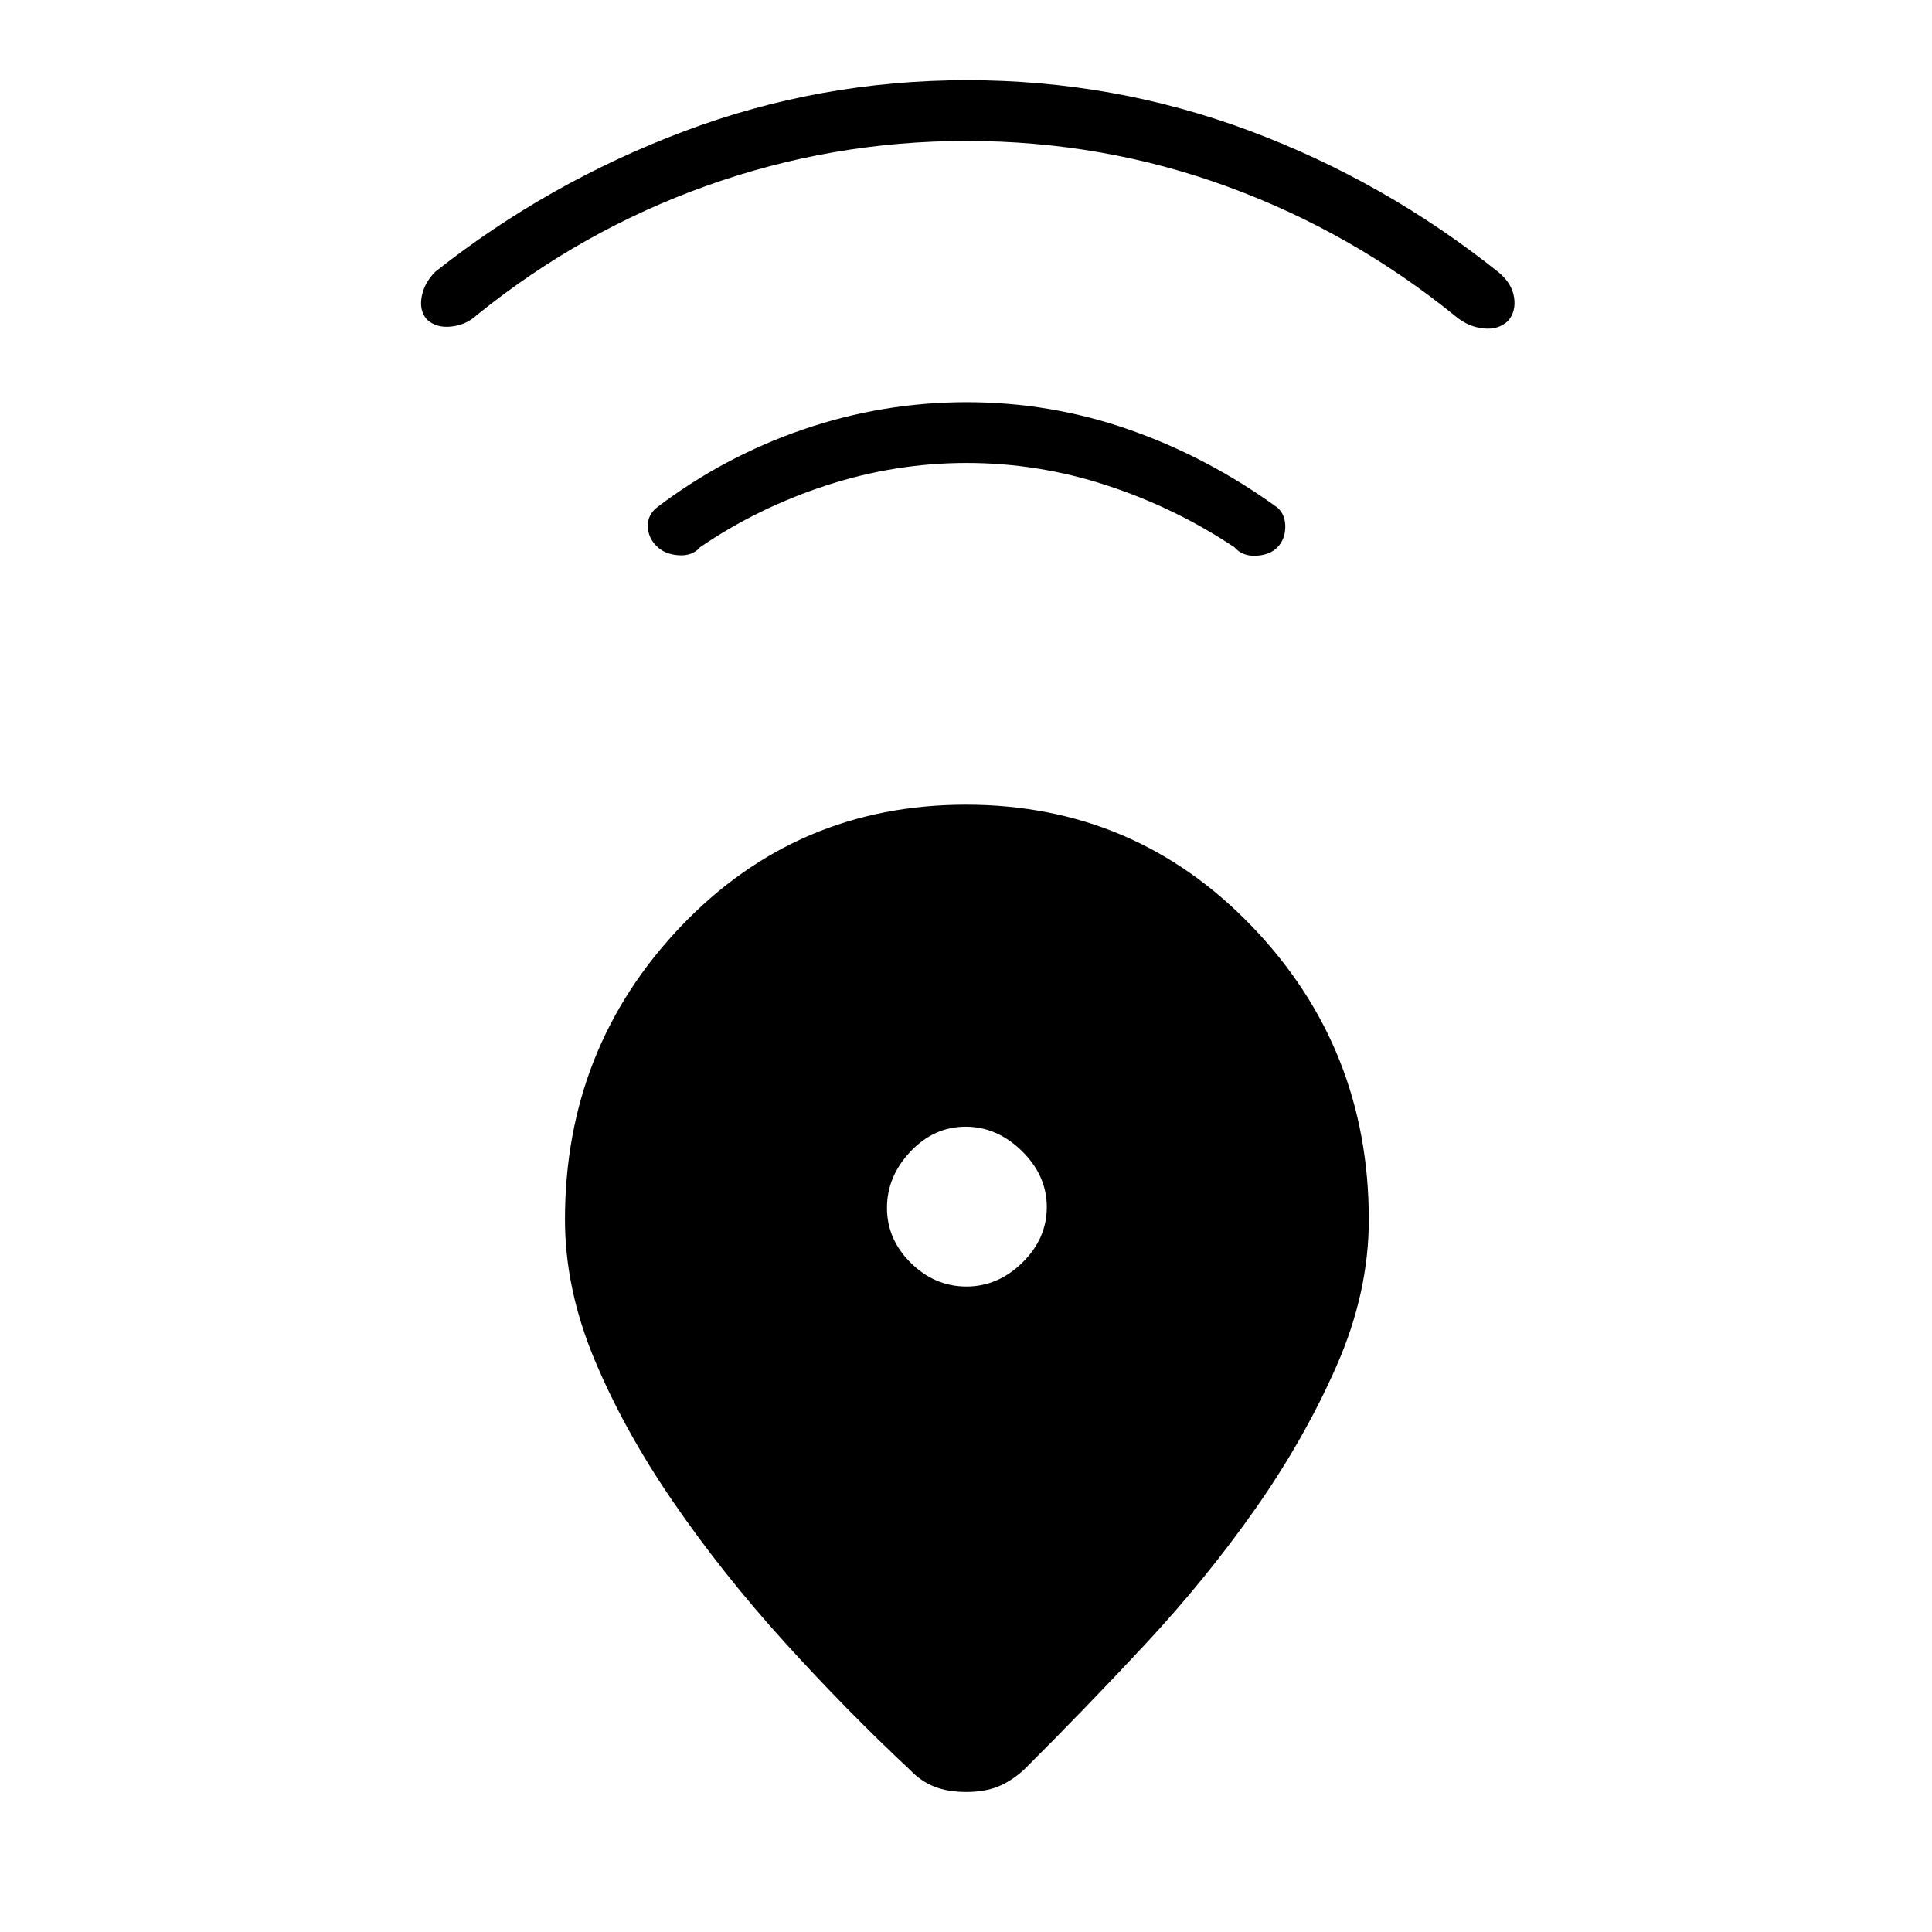 <svg xmlns="http://www.w3.org/2000/svg" height="48" viewBox="0 -960 960 960" width="48"><path d="M479.97-560.15q83.99 0 142.09 60.44 58.09 60.45 58.09 145.71 0 36.08-15.82 72.25-15.83 36.17-40.25 71.04-24.43 34.86-54.85 67.54-30.42 32.67-60.61 62.71-6.24 5.61-12.84 8.25-6.61 2.63-15.68 2.63-9.06 0-15.77-2.63-6.71-2.64-12.06-8.25-31.73-29.66-62.54-63.67-30.81-34.02-55.25-69.63-24.44-35.61-39.1-70.73-14.65-35.13-14.65-69.51 0-85.26 57.63-145.71 57.63-60.44 141.61-60.44Zm.24 239.42q15.67 0 27.81-11.9 12.13-11.91 12.13-27.58 0-15.67-12.34-27.81-12.35-12.13-28.02-12.13t-27.37 12.34q-11.69 12.35-11.69 28.02t11.9 27.37q11.91 11.69 27.58 11.69Zm.17-409.23q-35.53 0-69.71 11.13-34.17 11.14-62.82 30.75-3.86 4.54-10.93 3.96-7.07-.57-10.94-4.82-4.02-4.02-4.07-9.77-.06-5.76 4.94-9.48 33.15-25.06 72.49-38.51 39.34-13.45 81.06-13.45t80.73 13.65q39.02 13.65 73.75 38.81 3.92 3.69 3.77 9.79-.15 6.09-4.03 9.98-3.75 3.74-10.52 4.06-6.77.32-10.72-4.22-29.42-19.61-63.44-30.75-34.02-11.13-69.56-11.13Zm-.26-160q-66.66 0-128.95 22.25-62.29 22.25-114.21 64.25-5.27 4.92-12.75 5.73-7.48.81-12.13-3.56-3.89-4.56-2.5-11.5 1.38-6.94 6.8-12.25 55.93-44.23 123.39-69.67 67.46-25.44 140.85-25.44 72.88 0 140.09 25.07 67.21 25.08 123.91 70.35 6.65 5.54 7.71 12.46 1.05 6.92-2.85 11.58-4.75 4.65-12.21 3.9-7.46-.75-13.54-5.67-51.54-42-113.61-64.75t-130-22.75Z"/></svg>